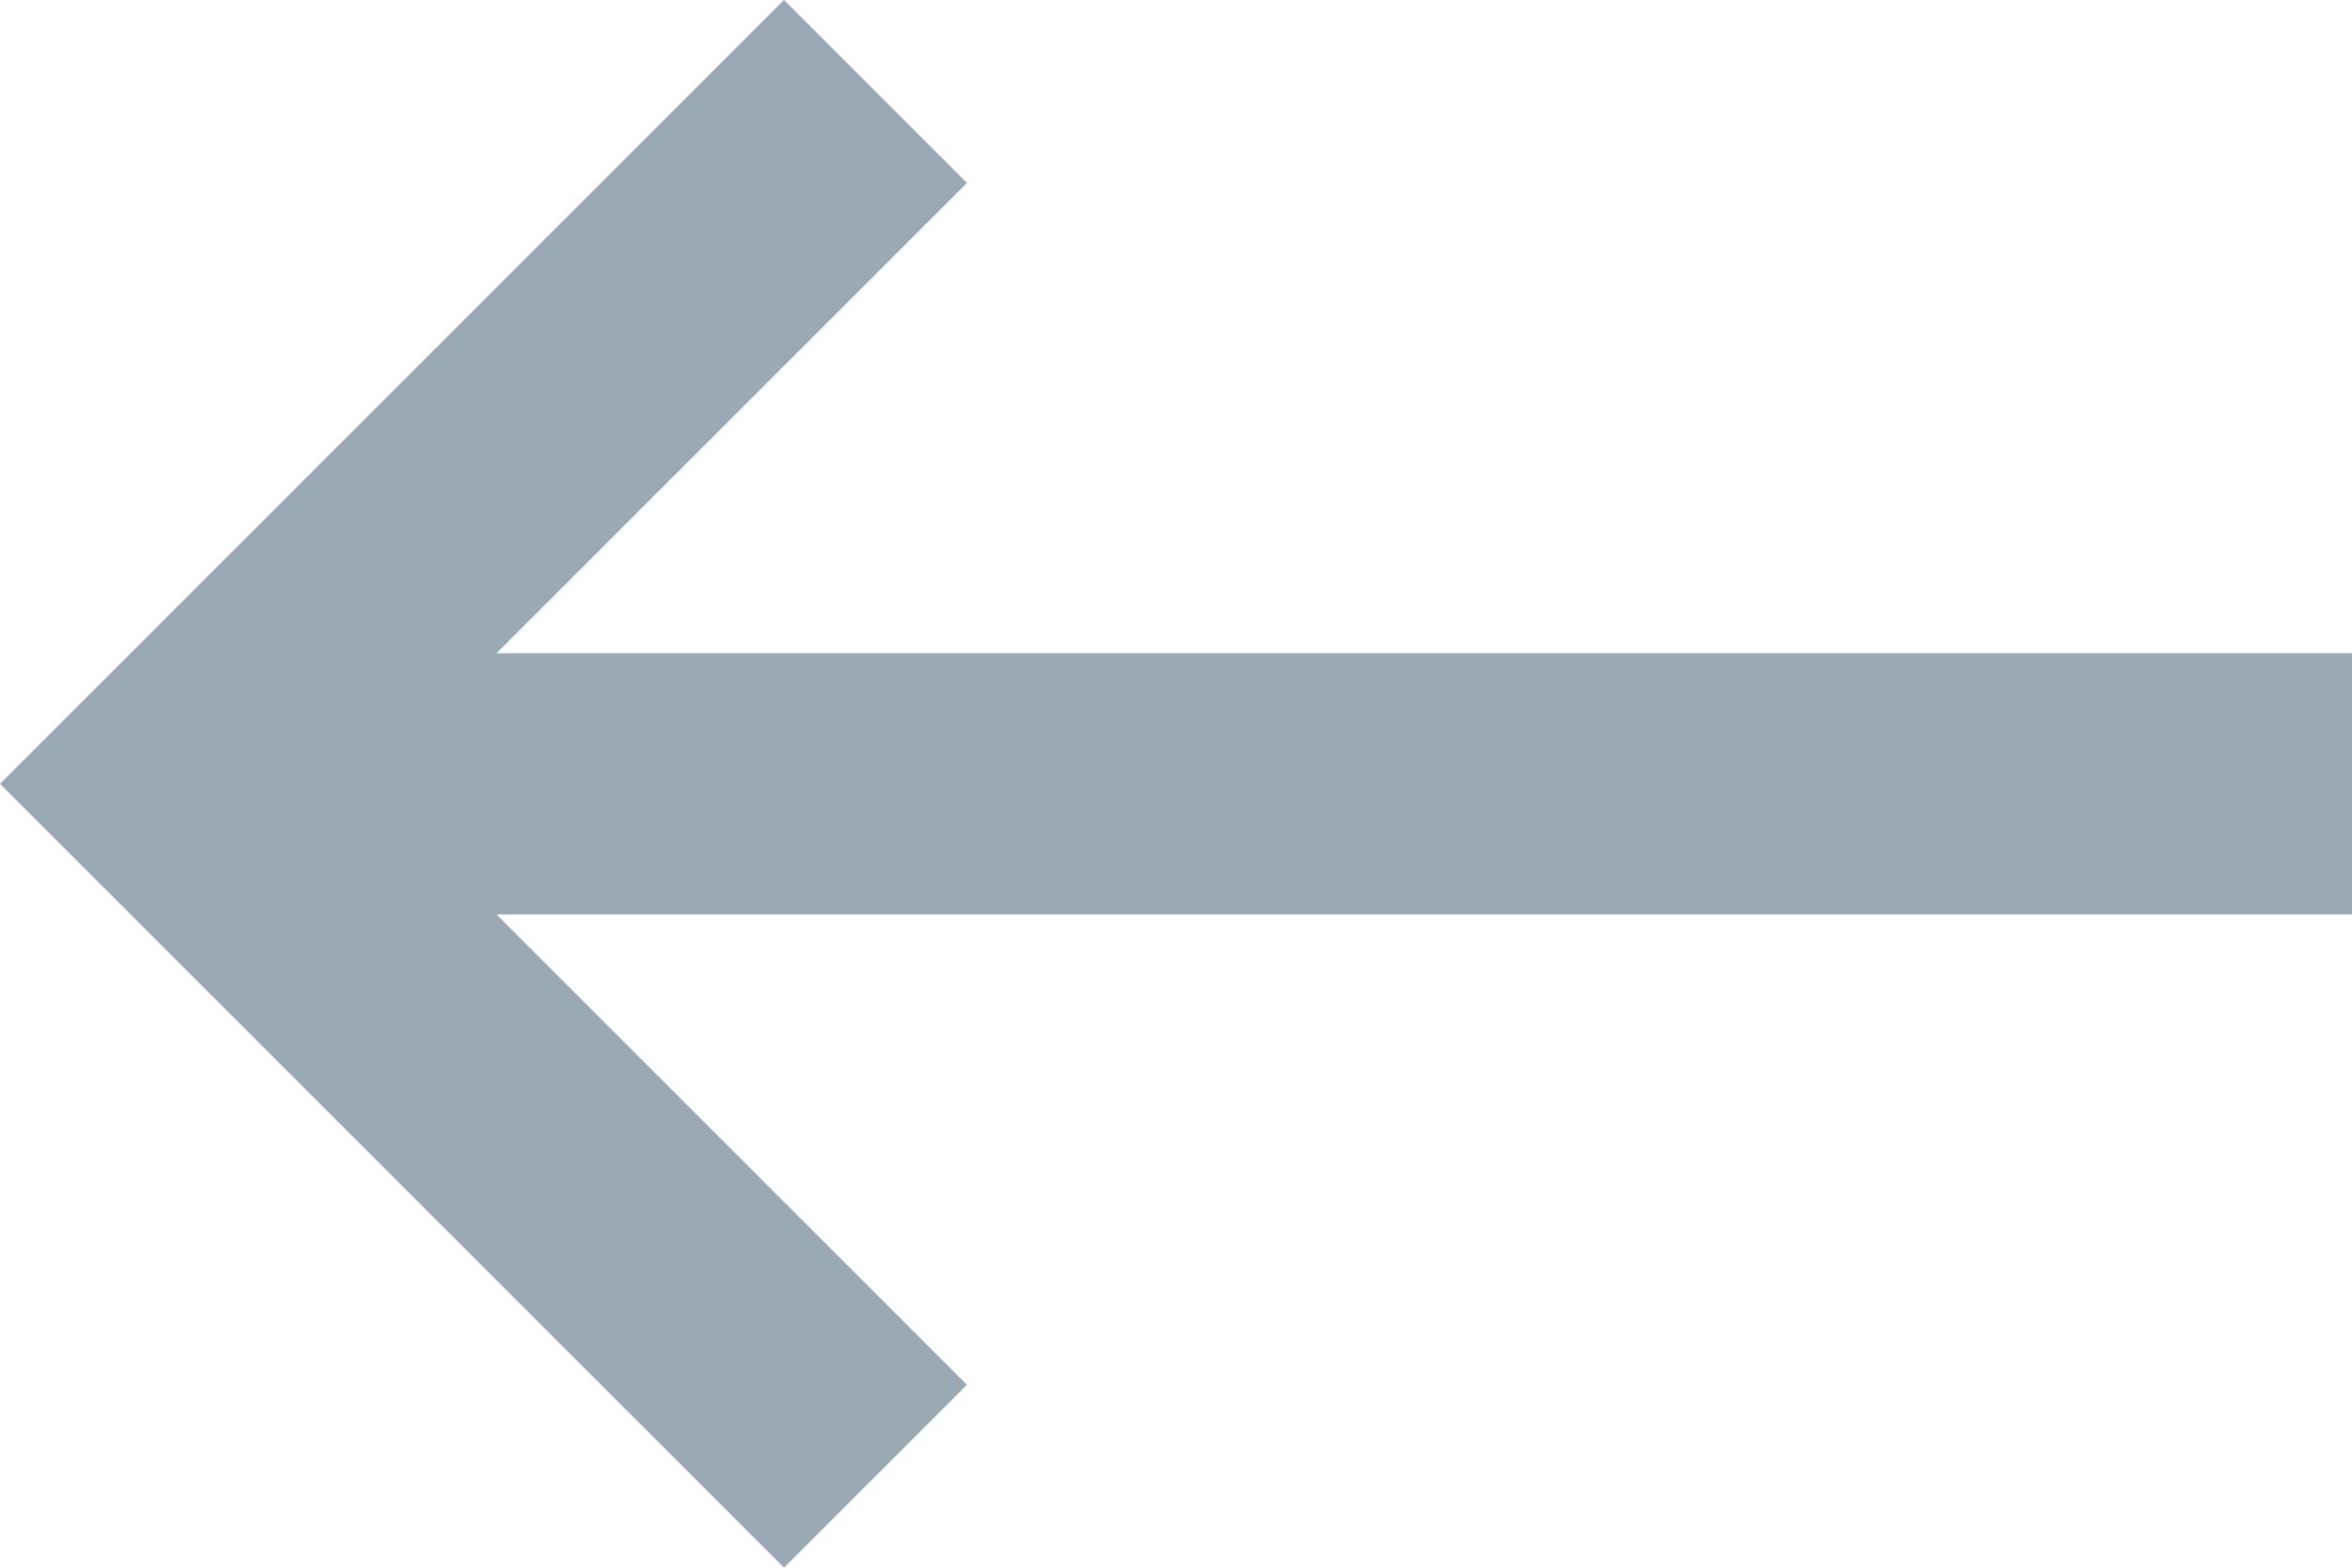 <svg xmlns="http://www.w3.org/2000/svg" xmlns:xlink="http://www.w3.org/1999/xlink" id="Layer_1" x="0" y="0" version="1.1" viewBox="7 2 18 12" xml:space="preserve" style="enable-background:new 7 2 18 12"><style type="text/css">.st0{fill:#99aab5}</style><path d="M25,7H10.8l3.6-3.6L13,2L7,8l6,6l1.4-1.4L10.8,9H25V7z" class="st0"/></svg>